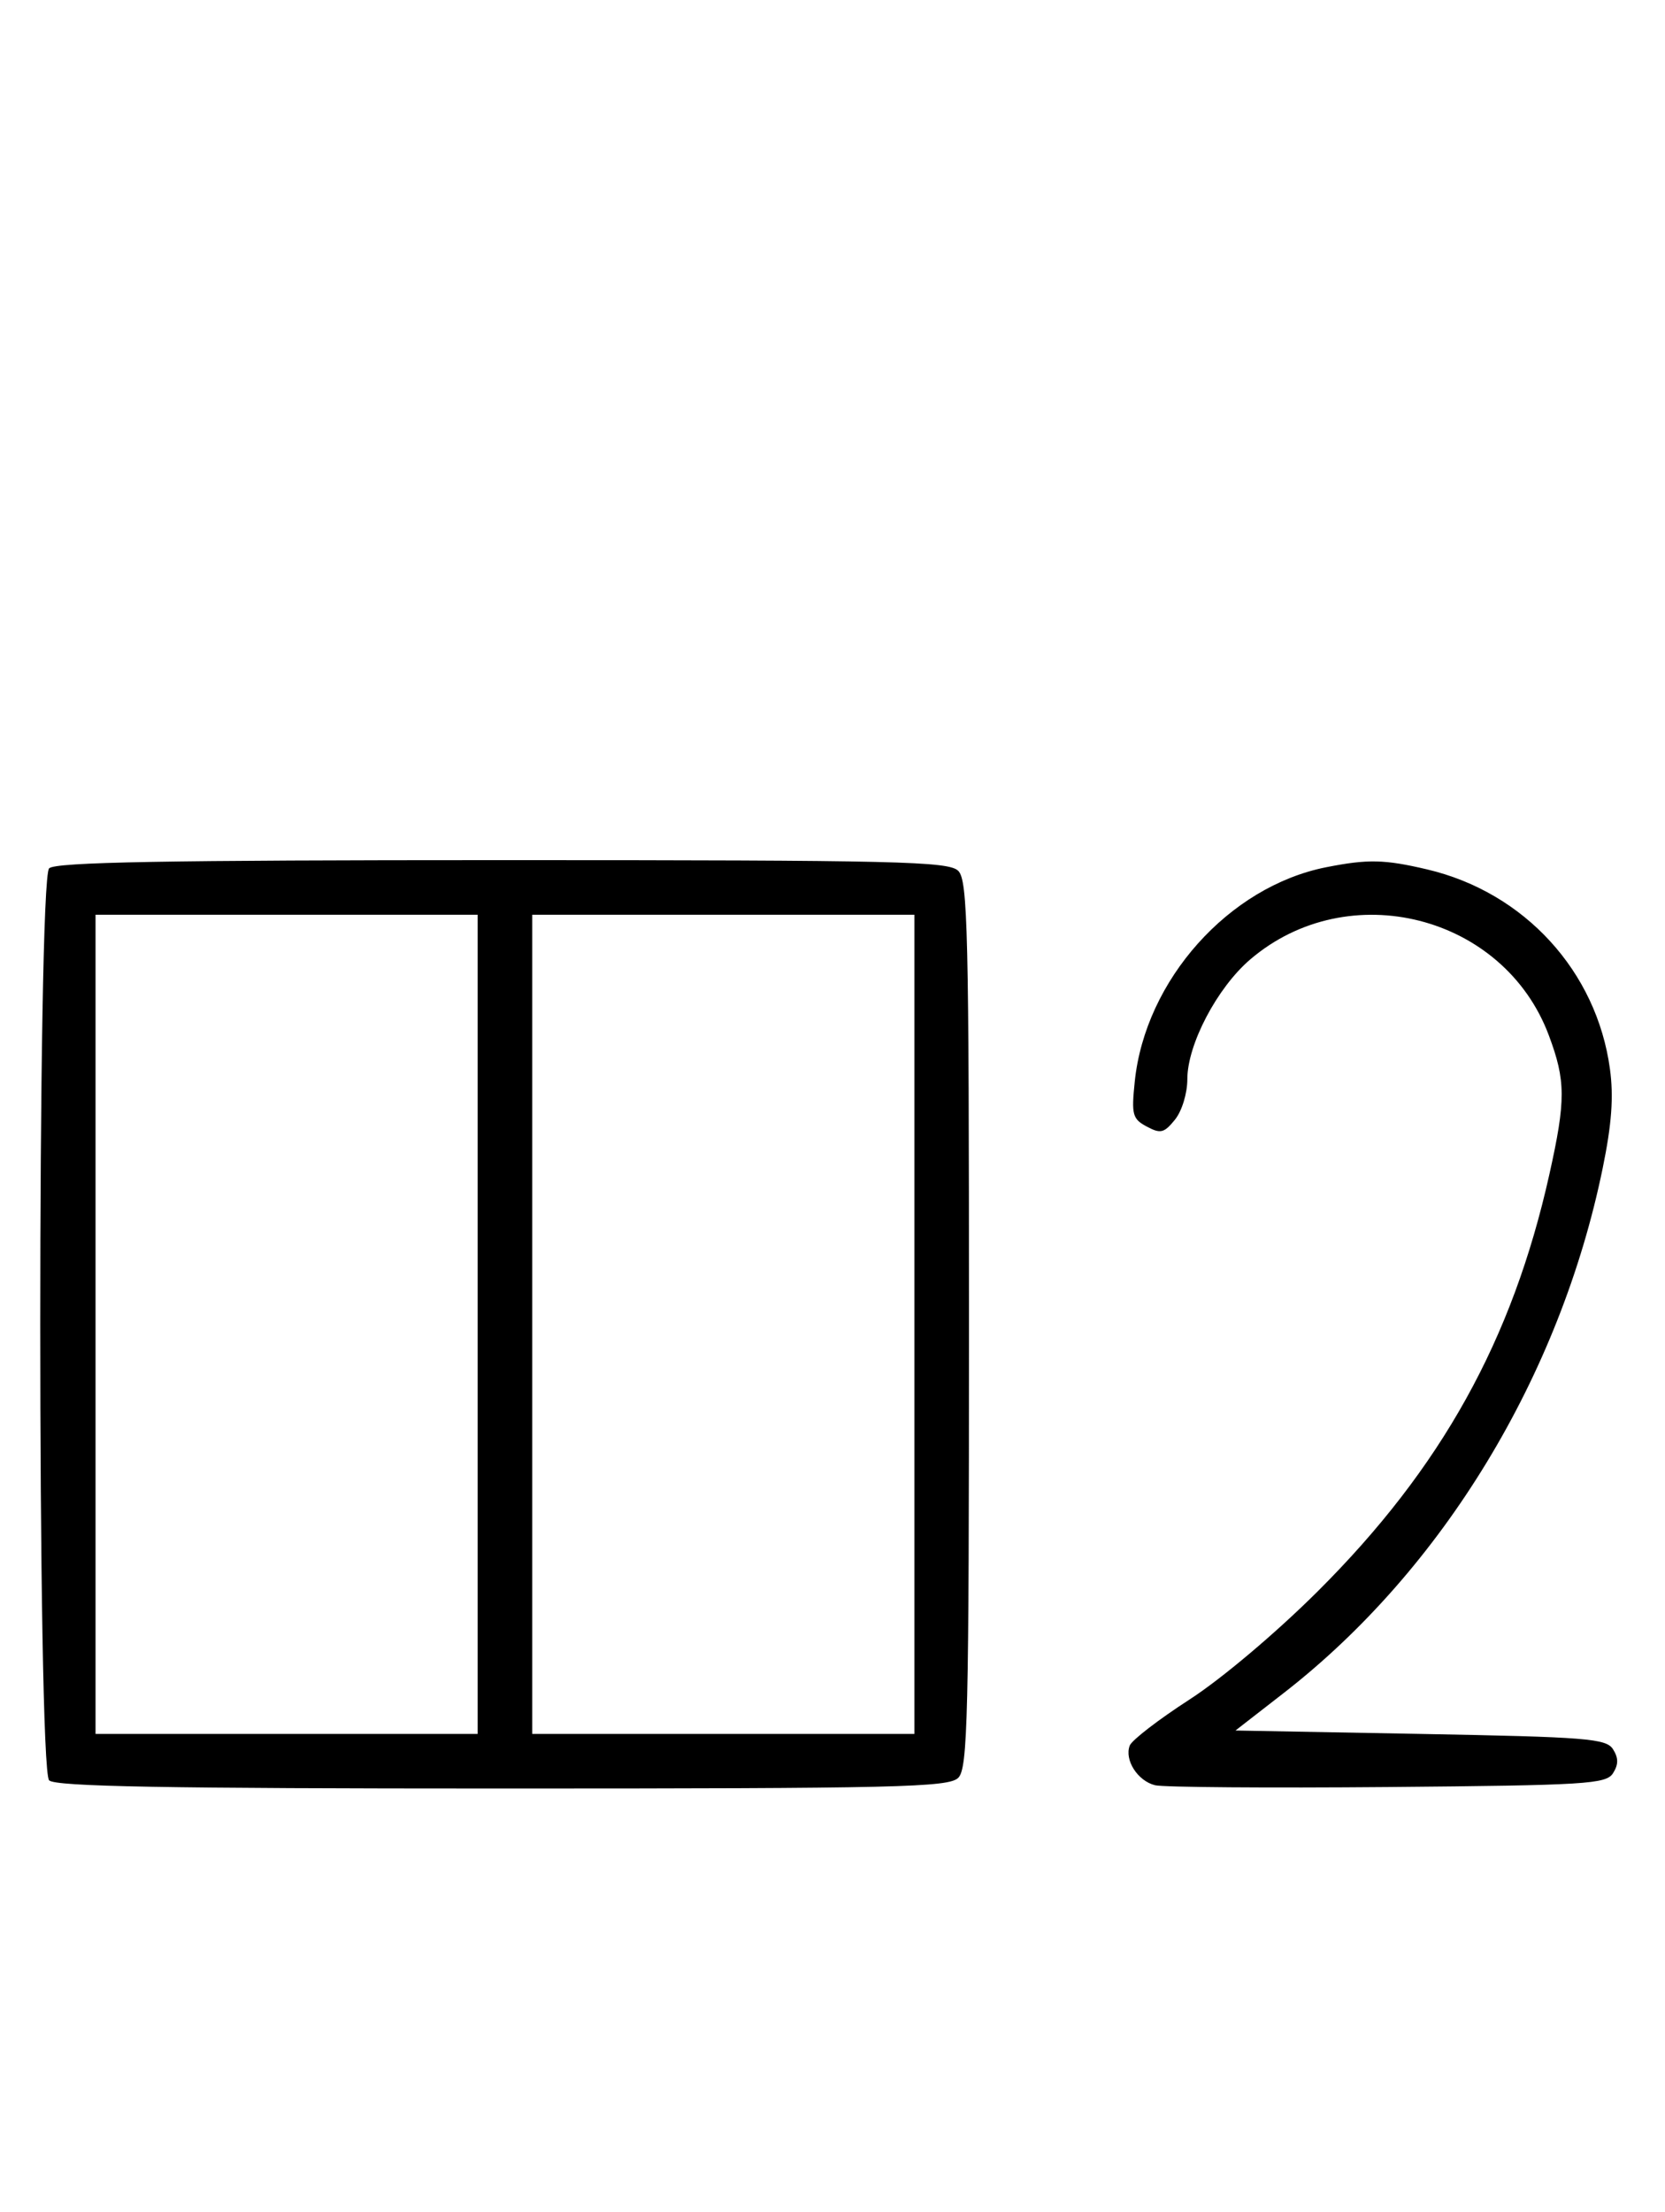 <svg xmlns="http://www.w3.org/2000/svg" width="244" height="324" viewBox="0 0 244 324" version="1.1">
	<path d="M 7.200 127.200 C 5.465 128.935, 5.465 259.065, 7.200 260.800 C 8.109 261.709, 24.229 262, 73.629 262 C 131.594 262, 139.032 261.825, 140.429 260.429 C 141.825 259.032, 142 251.628, 142 194 C 142 136.372, 141.825 128.968, 140.429 127.571 C 139.032 126.175, 131.594 126, 73.629 126 C 24.229 126, 8.109 126.291, 7.200 127.200 M 194.344 127.041 C 180.074 129.865, 167.828 143.573, 166.294 158.443 C 165.793 163.294, 165.957 163.907, 168.054 165.029 C 170.072 166.109, 170.597 165.981, 172.183 164.022 C 173.206 162.759, 174 160.164, 174 158.086 C 174 153.009, 178.362 144.702, 183.205 140.557 C 197.586 128.247, 220.379 134.032, 226.976 151.667 C 229.462 158.311, 229.474 161.177, 227.062 172 C 221.646 196.305, 211.232 215.053, 193.129 233.090 C 187.008 239.188, 179.025 245.923, 174.307 248.969 C 169.802 251.878, 165.866 254.908, 165.561 255.702 C 164.751 257.812, 166.721 260.894, 169.279 261.518 C 170.500 261.815, 185.851 261.933, 203.391 261.780 C 232.497 261.524, 235.379 261.347, 236.386 259.750 C 237.191 258.474, 237.191 257.526, 236.387 256.250 C 235.394 254.675, 232.579 254.450, 208.169 254 L 181.054 253.500 188.134 248 C 211.390 229.933, 228.622 201.584, 234.872 171.112 C 236.192 164.679, 236.485 160.670, 235.933 156.603 C 233.988 142.274, 223.401 130.715, 209.147 127.360 C 202.881 125.885, 200.451 125.833, 194.344 127.041 M 14 194 L 14 254 42 254 L 70 254 70 194 L 70 134 42 134 L 14 134 14 194 M 78 194 L 78 254 106 254 L 134 254 134 194 L 134 134 106 134 L 78 134 78 194 " stroke="none" fill="black" fill-rule="evenodd"/>
</svg>
